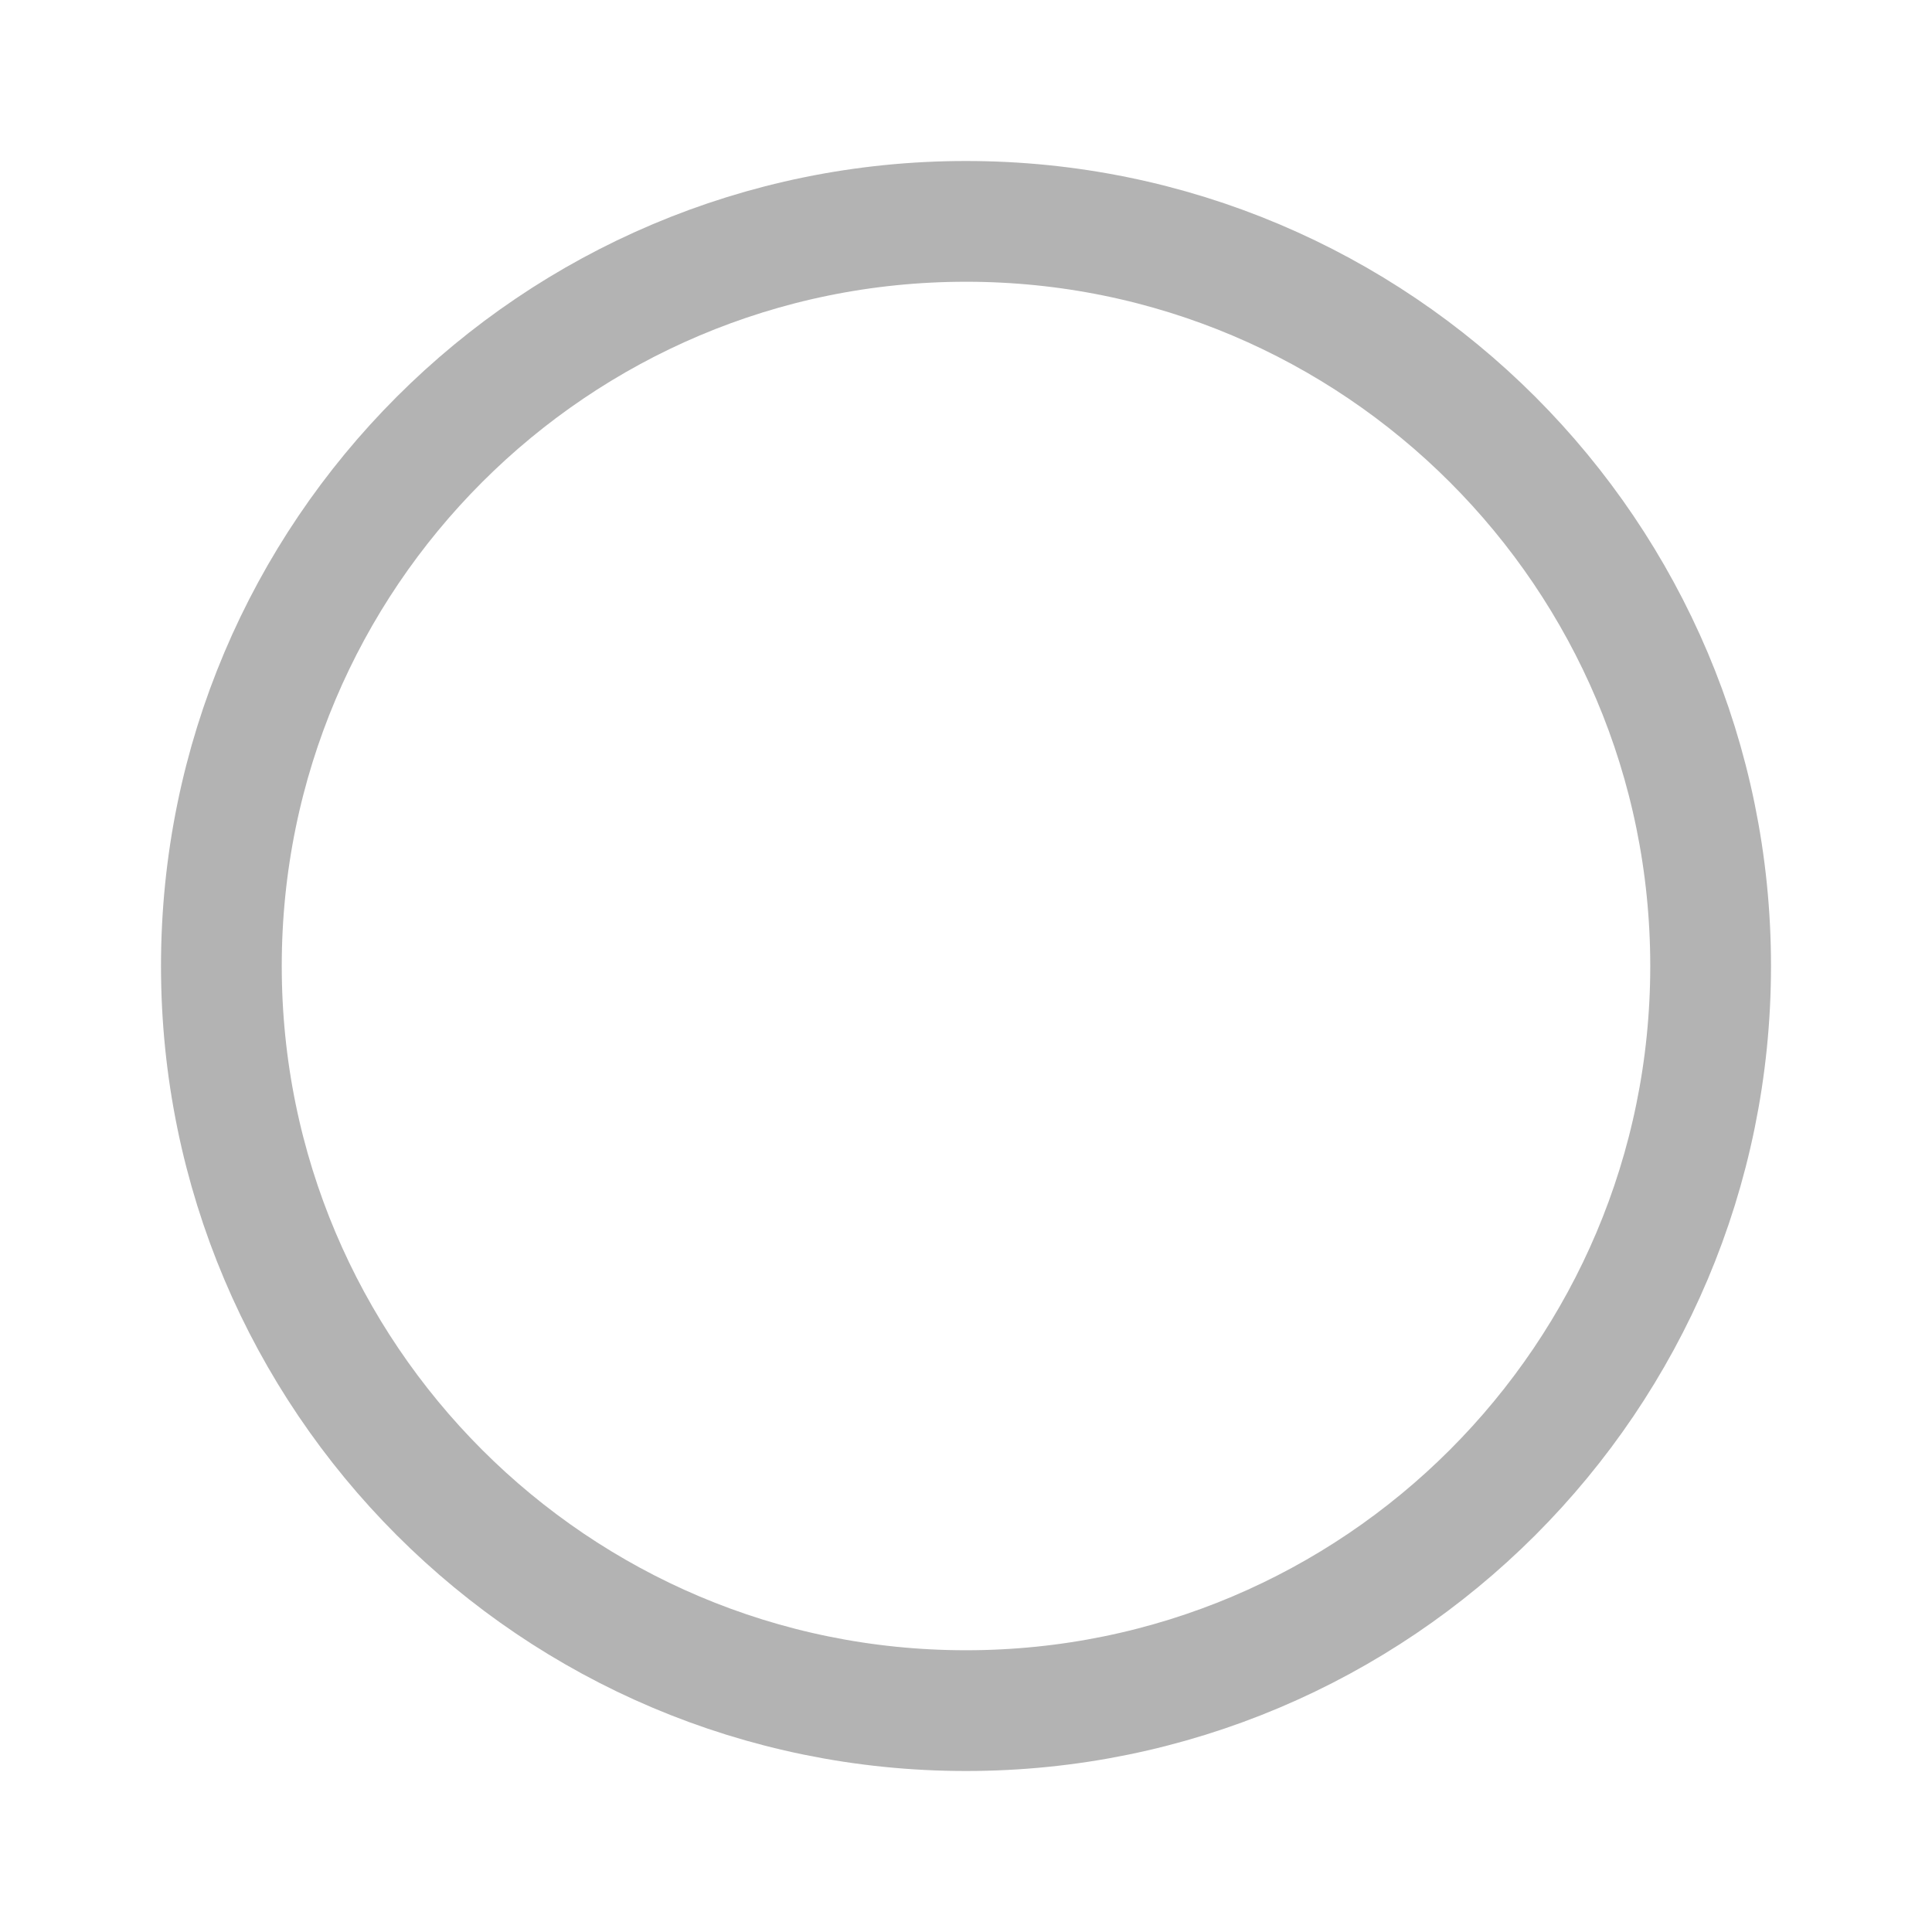 <svg width="24" height="24" viewBox="0 0 24 24" fill="none" xmlns="http://www.w3.org/2000/svg">
<path d="M21.25 12C21.25 17.109 17.109 21.25 12 21.25C6.891 21.25 2.75 17.109 2.75 12C2.75 6.891 6.891 2.75 12 2.75C17.109 2.75 21.25 6.891 21.25 12Z" stroke="#121212" stroke-opacity="0.32" stroke-width="1.5"/>
</svg>
